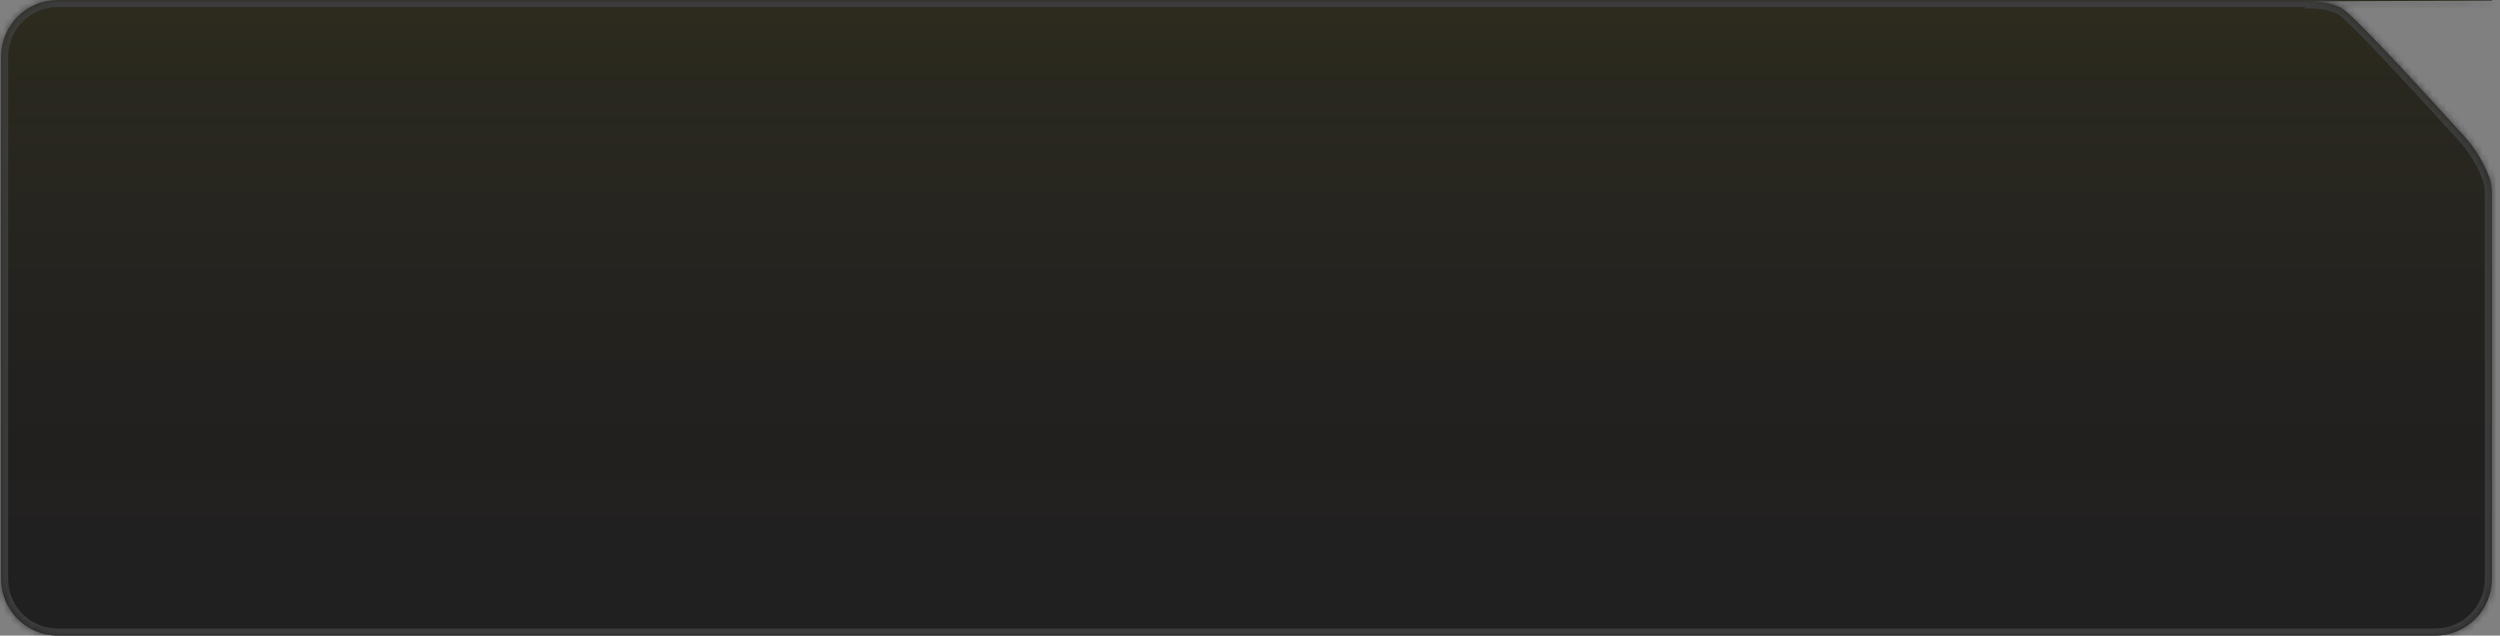 <svg width="354" height="90" viewBox="0 0 354 90" fill="none" xmlns="http://www.w3.org/2000/svg">
<rect x="0" y="0" width="354" height="90" fill="#808080" stroke="none"/>
<mask id="path-1-inside-1_9147_1713" fill="white">
<path d="M352.841 0.042C352.841 0.065 352.822 0.084 352.799 0.084L327.343 0.196C326.774 0.18 326.401 0.201 326.401 0.201L327.343 0.196C328.458 0.228 330.332 0.408 331.646 1.208C333.63 2.417 345.108 15.101 348.793 19.128C350.585 21.086 351.711 23.14 352.419 24.928C352.724 25.7 352.841 26.53 352.841 27.36V82C352.841 86.418 349.259 90 344.841 90H8.159C3.741 90 0.159 86.418 0.159 82V8C0.159 3.582 3.741 0 8.159 0H352.799C352.822 0 352.841 0.019 352.841 0.042Z"/>
</mask>
<path d="M352.841 0.042C352.841 0.065 352.822 0.084 352.799 0.084L327.343 0.196C326.774 0.18 326.401 0.201 326.401 0.201L327.343 0.196C328.458 0.228 330.332 0.408 331.646 1.208C333.63 2.417 345.108 15.101 348.793 19.128C350.585 21.086 351.711 23.14 352.419 24.928C352.724 25.7 352.841 26.53 352.841 27.36V82C352.841 86.418 349.259 90 344.841 90H8.159C3.741 90 0.159 86.418 0.159 82V8C0.159 3.582 3.741 0 8.159 0H352.799C352.822 0 352.841 0.019 352.841 0.042Z" fill="#212020"/>
<path d="M352.841 0.042C352.841 0.065 352.822 0.084 352.799 0.084L327.343 0.196C326.774 0.18 326.401 0.201 326.401 0.201L327.343 0.196C328.458 0.228 330.332 0.408 331.646 1.208C333.63 2.417 345.108 15.101 348.793 19.128C350.585 21.086 351.711 23.14 352.419 24.928C352.724 25.7 352.841 26.53 352.841 27.36V82C352.841 86.418 349.259 90 344.841 90H8.159C3.741 90 0.159 86.418 0.159 82V8C0.159 3.582 3.741 0 8.159 0H352.799C352.822 0 352.841 0.019 352.841 0.042Z" fill="url(#paint0_linear_9147_1713)" fill-opacity="0.2"/>
<path d="M326.401 0.201L326.345 -0.797L326.407 1.201L326.401 0.201ZM331.646 1.208L332.166 0.354L332.166 0.354L331.646 1.208ZM348.793 19.128L349.531 18.453L349.531 18.453L348.793 19.128ZM352.419 24.928L353.349 24.561L352.419 24.928ZM352.799 0.084L352.795 -0.916L352.799 0.084ZM352.799 0.084L352.795 -0.916L327.338 -0.804L327.343 0.196L327.347 1.196L352.803 1.084L352.799 0.084ZM327.343 0.196L327.371 -0.803C327.068 -0.812 326.817 -0.811 326.639 -0.807C326.55 -0.805 326.479 -0.803 326.429 -0.801C326.404 -0.8 326.385 -0.799 326.37 -0.799C326.363 -0.798 326.358 -0.798 326.353 -0.798C326.351 -0.798 326.349 -0.797 326.348 -0.797C326.347 -0.797 326.347 -0.797 326.346 -0.797C326.346 -0.797 326.346 -0.797 326.346 -0.797C326.345 -0.797 326.345 -0.797 326.345 -0.797C326.345 -0.797 326.345 -0.797 326.345 -0.797C326.345 -0.797 326.345 -0.797 326.401 0.201C326.458 1.2 326.458 1.2 326.458 1.2C326.458 1.2 326.458 1.2 326.458 1.2C326.457 1.2 326.457 1.2 326.457 1.2C326.457 1.2 326.457 1.2 326.457 1.2C326.457 1.2 326.457 1.2 326.457 1.2C326.457 1.2 326.457 1.2 326.458 1.2C326.459 1.199 326.462 1.199 326.467 1.199C326.475 1.199 326.489 1.198 326.508 1.197C326.545 1.196 326.603 1.194 326.678 1.192C326.829 1.19 327.048 1.188 327.314 1.196L327.343 0.196ZM326.401 0.201L326.407 1.201L327.348 1.196L327.343 0.196L327.338 -0.804L326.396 -0.799L326.401 0.201ZM327.343 0.196L327.314 1.196C328.414 1.227 330.053 1.409 331.125 2.062L331.646 1.208L332.166 0.354C330.61 -0.593 328.502 -0.771 327.371 -0.803L327.343 0.196ZM331.646 1.208L331.125 2.062C331.278 2.155 331.607 2.42 332.124 2.896C332.619 3.352 333.233 3.95 333.934 4.656C335.337 6.068 337.065 7.884 338.851 9.794C342.425 13.614 346.209 17.785 348.055 19.803L348.793 19.128L349.531 18.453C347.692 16.444 343.895 12.259 340.312 8.428C338.521 6.513 336.777 4.68 335.353 3.247C334.642 2.531 334.005 1.909 333.478 1.424C332.973 0.959 332.51 0.563 332.166 0.354L331.646 1.208ZM348.793 19.128L348.055 19.803C349.752 21.657 350.819 23.602 351.489 25.296L352.419 24.928L353.349 24.561C352.604 22.678 351.418 20.515 349.531 18.453L348.793 19.128ZM352.841 27.36H351.841V82H352.841H353.841V27.36H352.841ZM344.841 90V89H8.159V90V91H344.841V90ZM0.159 82H1.159V8H0.159H-0.841V82H0.159ZM8.159 0V1H352.799V0V-1H8.159V0ZM352.799 0V1C352.27 1 351.841 0.571 351.841 0.042H352.841H353.841C353.841 -0.533 353.374 -1 352.799 -1V0ZM0.159 8H1.159C1.159 4.134 4.293 1 8.159 1V0V-1C3.189 -1 -0.841 3.029 -0.841 8H0.159ZM8.159 90V89C4.293 89 1.159 85.866 1.159 82H0.159H-0.841C-0.841 86.971 3.189 91 8.159 91V90ZM352.841 82H351.841C351.841 85.866 348.707 89 344.841 89V90V91C349.811 91 353.841 86.971 353.841 82H352.841ZM352.419 24.928L351.489 25.296C351.736 25.922 351.841 26.62 351.841 27.36H352.841H353.841C353.841 26.44 353.712 25.479 353.349 24.561L352.419 24.928ZM352.799 0.084L352.803 1.084C353.377 1.082 353.841 0.616 353.841 0.042H352.841H351.841C351.841 -0.485 352.267 -0.913 352.795 -0.916L352.799 0.084Z" fill="#3C3C3C" mask="url(#path-1-inside-1_9147_1713)"/>
<defs>
<linearGradient id="paint0_linear_9147_1713" x1="270.744" y1="90" x2="270.744" y2="0" gradientUnits="userSpaceOnUse">
<stop stop-opacity="0"/>
<stop offset="1" stop-color="#FFF100" stop-opacity="0.28"/>
</linearGradient>
</defs>
</svg>
